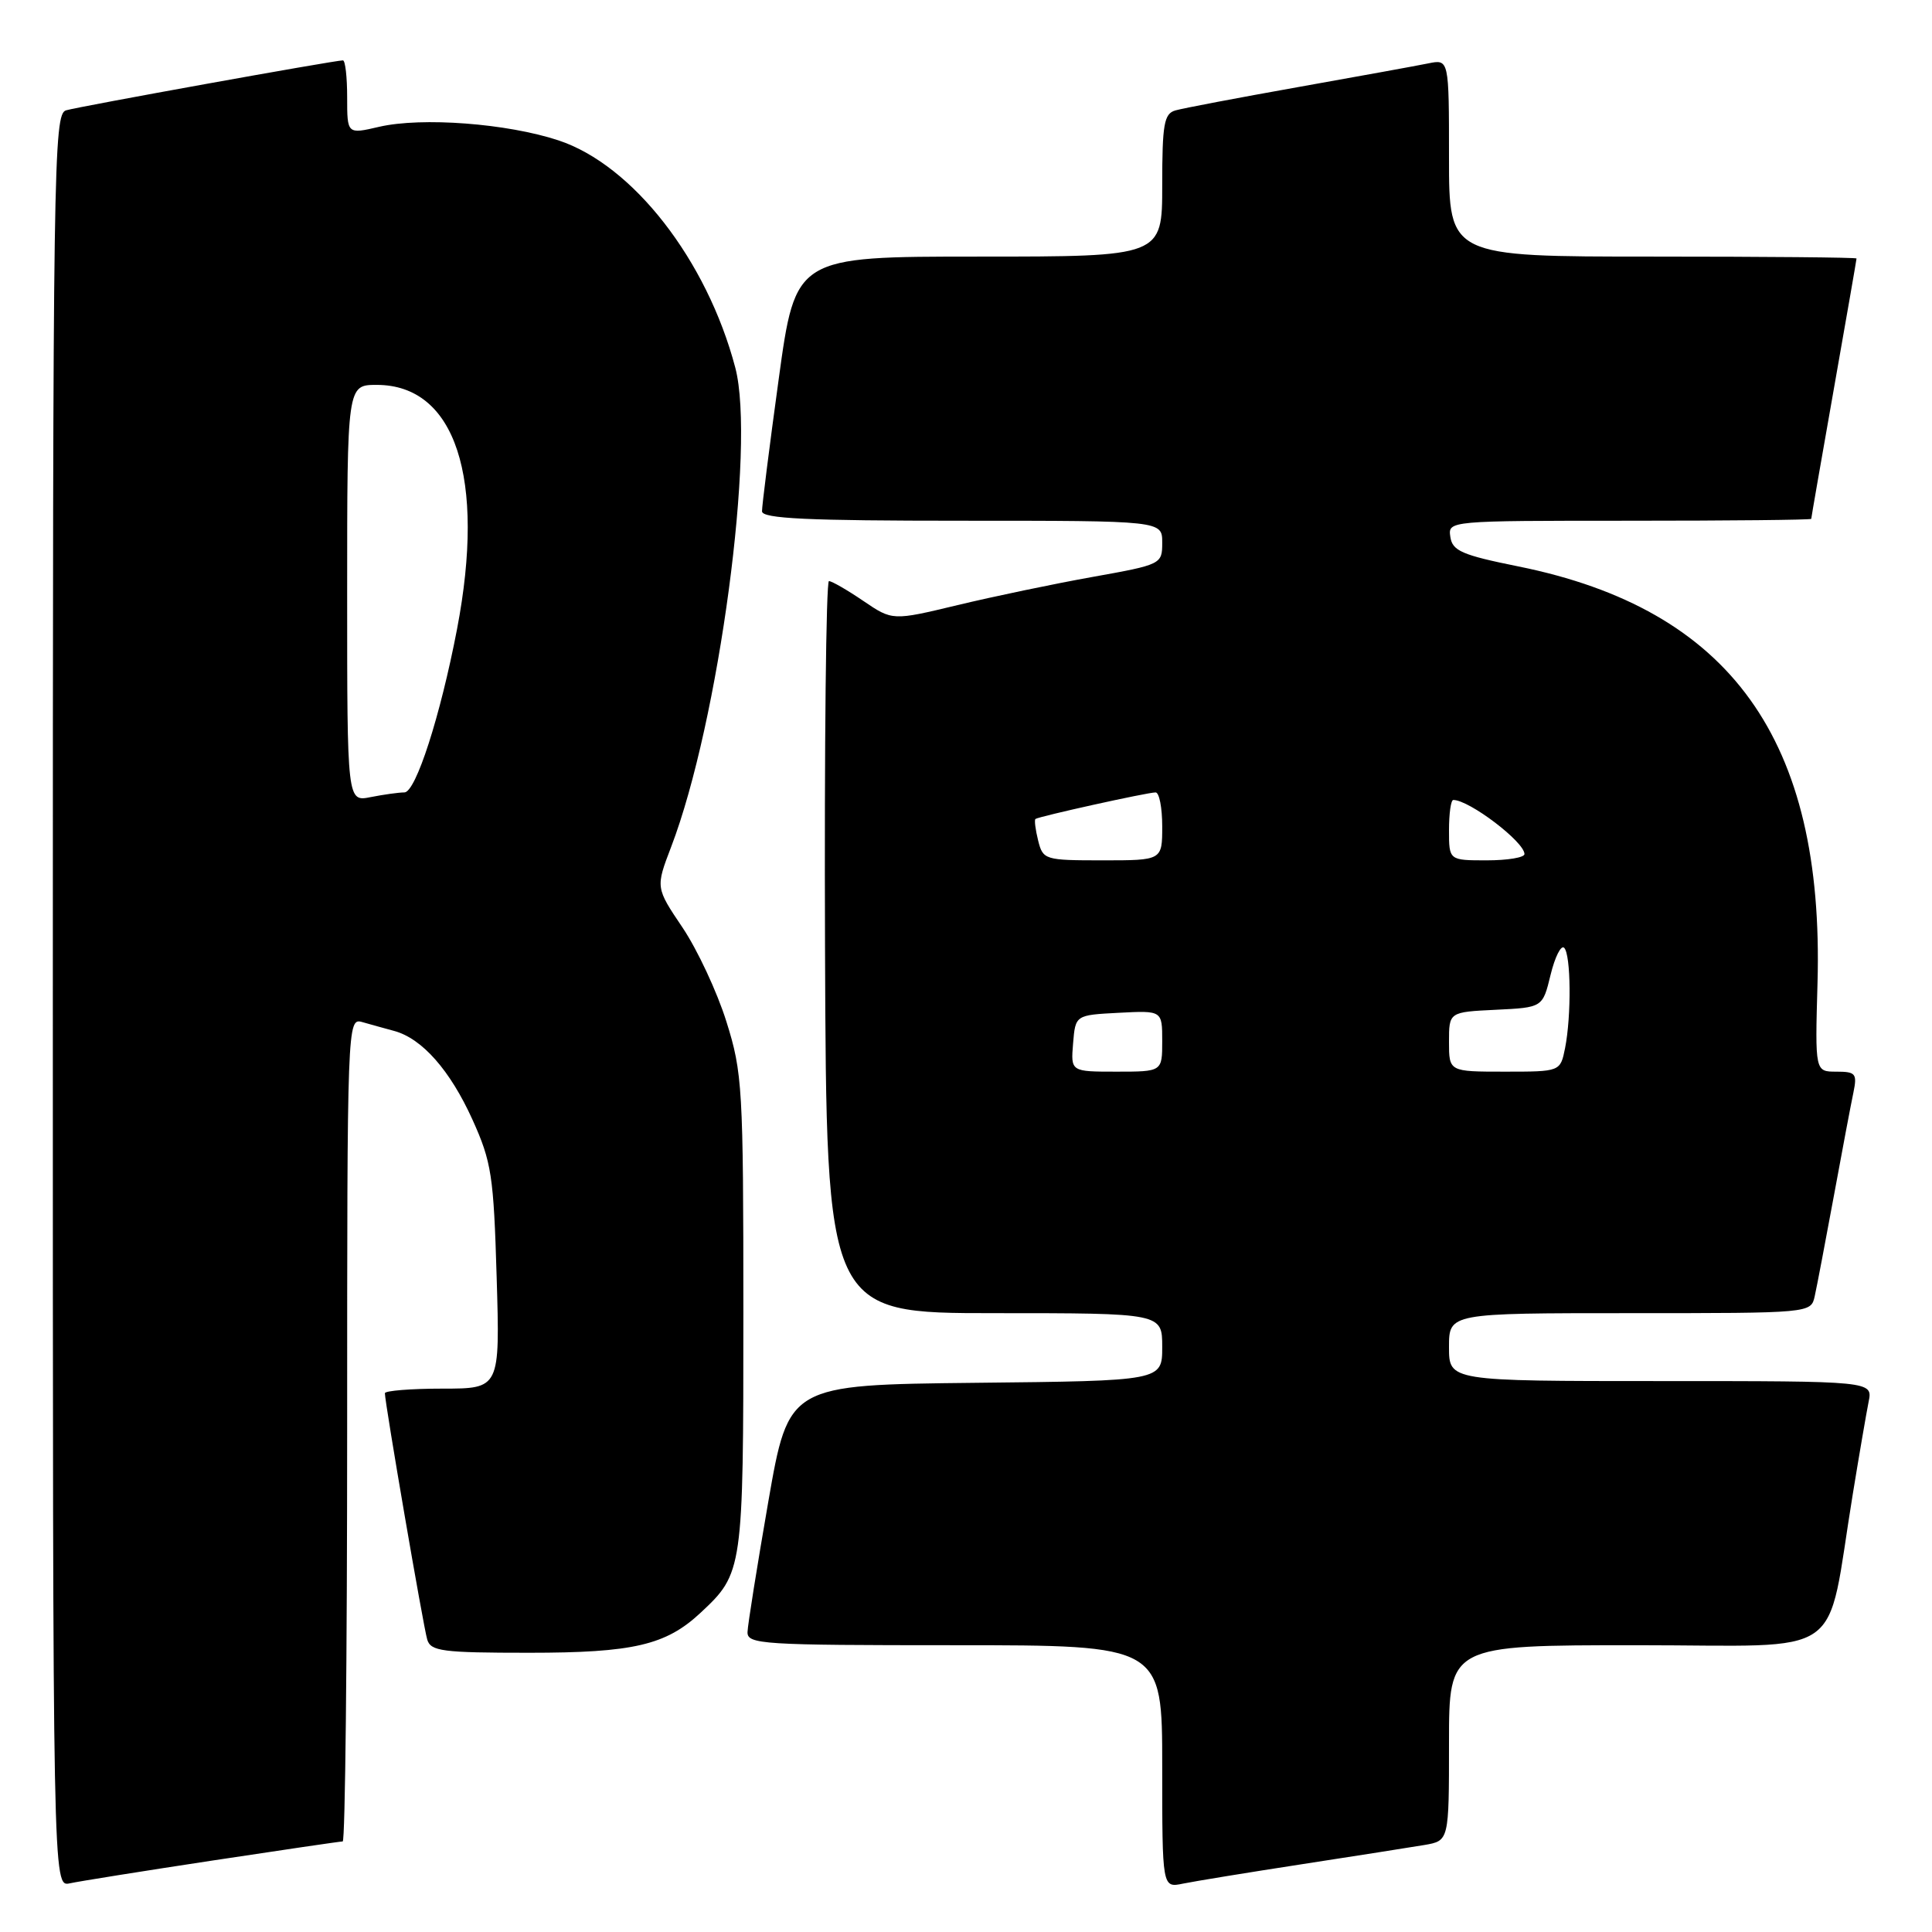 <?xml version="1.0" encoding="UTF-8" standalone="no"?>
<!DOCTYPE svg PUBLIC "-//W3C//DTD SVG 1.1//EN" "http://www.w3.org/Graphics/SVG/1.1/DTD/svg11.dtd" >
<svg xmlns="http://www.w3.org/2000/svg" xmlns:xlink="http://www.w3.org/1999/xlink" version="1.1" viewBox="0 0 256 256">
 <g >
 <path fill="currentColor"
d=" M 28.16 246.53 C 37.33 245.14 45.09 244.00 45.41 244.00 C 45.74 244.00 46.00 219.44 46.00 189.43 C 46.00 135.34 46.02 134.87 48.00 135.43 C 49.10 135.74 51.01 136.28 52.25 136.61 C 55.94 137.62 59.64 141.82 62.60 148.35 C 65.14 153.97 65.41 155.77 65.81 169.25 C 66.25 184.00 66.25 184.00 58.62 184.00 C 54.43 184.00 51.00 184.28 51.00 184.61 C 51.00 185.89 56.10 215.58 56.61 217.25 C 57.07 218.80 58.62 219.00 70.10 219.00 C 83.91 219.00 88.24 217.99 92.83 213.70 C 98.45 208.46 98.50 208.08 98.50 174.00 C 98.50 144.13 98.38 142.13 96.25 135.36 C 95.02 131.43 92.40 125.83 90.44 122.91 C 86.87 117.61 86.87 117.61 88.93 112.22 C 95.25 95.71 100.15 59.06 97.43 48.72 C 93.67 34.46 83.86 21.86 74.00 18.60 C 67.19 16.35 55.90 15.50 50.25 16.80 C 46.00 17.79 46.00 17.79 46.00 12.89 C 46.00 10.20 45.75 8.00 45.44 8.00 C 44.34 8.00 10.46 14.11 8.75 14.62 C 7.10 15.11 7.00 21.59 7.00 132.59 C 7.00 250.04 7.00 250.04 9.25 249.55 C 10.49 249.28 19.00 247.92 28.16 246.53 Z  M 172.50 247.02 C 179.65 245.92 186.96 244.77 188.75 244.47 C 192.00 243.91 192.00 243.91 192.00 230.95 C 192.00 218.00 192.00 218.00 216.93 218.00 C 245.13 218.00 241.85 220.30 245.50 198.00 C 246.35 192.78 247.30 187.26 247.60 185.75 C 248.16 183.00 248.16 183.00 220.08 183.00 C 192.00 183.00 192.00 183.00 192.00 178.50 C 192.00 174.00 192.00 174.00 215.98 174.00 C 239.96 174.00 239.96 174.00 240.46 171.75 C 240.74 170.51 241.87 164.55 242.99 158.50 C 244.10 152.45 245.27 146.26 245.59 144.75 C 246.10 142.26 245.89 142.00 243.33 142.00 C 240.50 142.00 240.50 142.00 240.83 130.25 C 241.74 98.02 229.32 80.73 201.17 75.05 C 193.73 73.55 192.45 72.99 192.18 71.15 C 191.86 69.00 191.87 69.00 215.93 69.00 C 229.17 69.00 240.00 68.89 240.00 68.75 C 240.00 68.61 241.35 60.85 243.00 51.50 C 244.65 42.15 246.00 34.39 246.00 34.25 C 246.00 34.11 233.85 34.00 219.00 34.00 C 192.00 34.00 192.00 34.00 192.00 20.92 C 192.00 7.84 192.00 7.84 189.25 8.40 C 187.74 8.71 179.97 10.12 172.00 11.54 C 164.03 12.96 156.71 14.35 155.75 14.63 C 154.24 15.06 154.00 16.44 154.00 24.57 C 154.00 34.00 154.00 34.00 129.71 34.00 C 105.41 34.00 105.41 34.00 103.18 50.25 C 101.95 59.19 100.96 67.06 100.97 67.75 C 100.99 68.72 106.98 69.00 127.50 69.00 C 154.00 69.00 154.00 69.00 154.00 71.90 C 154.00 74.76 153.91 74.81 144.75 76.45 C 139.66 77.36 131.62 79.04 126.88 80.18 C 118.26 82.25 118.26 82.25 114.40 79.63 C 112.27 78.18 110.22 77.00 109.84 77.00 C 109.46 77.00 109.22 98.82 109.32 125.50 C 109.50 174.00 109.50 174.00 131.75 174.00 C 154.00 174.00 154.00 174.00 154.00 178.48 C 154.00 182.97 154.00 182.97 129.25 183.23 C 104.50 183.50 104.50 183.50 101.80 199.00 C 100.32 207.53 99.08 215.29 99.05 216.25 C 99.00 217.88 100.96 218.00 126.50 218.00 C 154.00 218.00 154.00 218.00 154.00 234.08 C 154.00 250.16 154.00 250.16 156.75 249.59 C 158.26 249.28 165.35 248.12 172.50 247.02 Z  M 46.00 78.62 C 46.00 51.00 46.00 51.00 49.92 51.00 C 60.34 51.00 64.39 63.32 60.56 83.36 C 58.35 94.88 55.09 105.00 53.58 105.00 C 52.85 105.00 50.84 105.28 49.12 105.62 C 46.00 106.25 46.00 106.25 46.00 78.62 Z  M 142.19 138.25 C 142.50 134.50 142.50 134.50 148.25 134.20 C 154.00 133.90 154.00 133.90 154.00 137.95 C 154.00 142.00 154.00 142.00 147.94 142.00 C 141.88 142.00 141.88 142.00 142.19 138.25 Z  M 192.00 138.05 C 192.00 134.10 192.00 134.10 198.21 133.80 C 204.41 133.50 204.41 133.50 205.46 129.17 C 206.04 126.79 206.85 125.18 207.26 125.59 C 208.16 126.49 208.23 134.58 207.38 138.88 C 206.75 142.00 206.75 142.00 199.38 142.00 C 192.00 142.00 192.00 142.00 192.00 138.05 Z  M 137.56 111.38 C 137.20 109.94 137.04 108.65 137.20 108.52 C 137.61 108.19 152.02 105.00 153.12 105.00 C 153.61 105.00 154.00 107.03 154.00 109.50 C 154.00 114.00 154.00 114.00 146.11 114.00 C 138.43 114.00 138.20 113.93 137.56 111.38 Z  M 192.00 110.00 C 192.00 107.80 192.25 106.00 192.57 106.00 C 194.69 106.00 202.00 111.56 202.00 113.17 C 202.00 113.63 199.75 114.00 197.00 114.00 C 192.00 114.00 192.00 114.00 192.00 110.00 Z "/>
</g>
</svg>